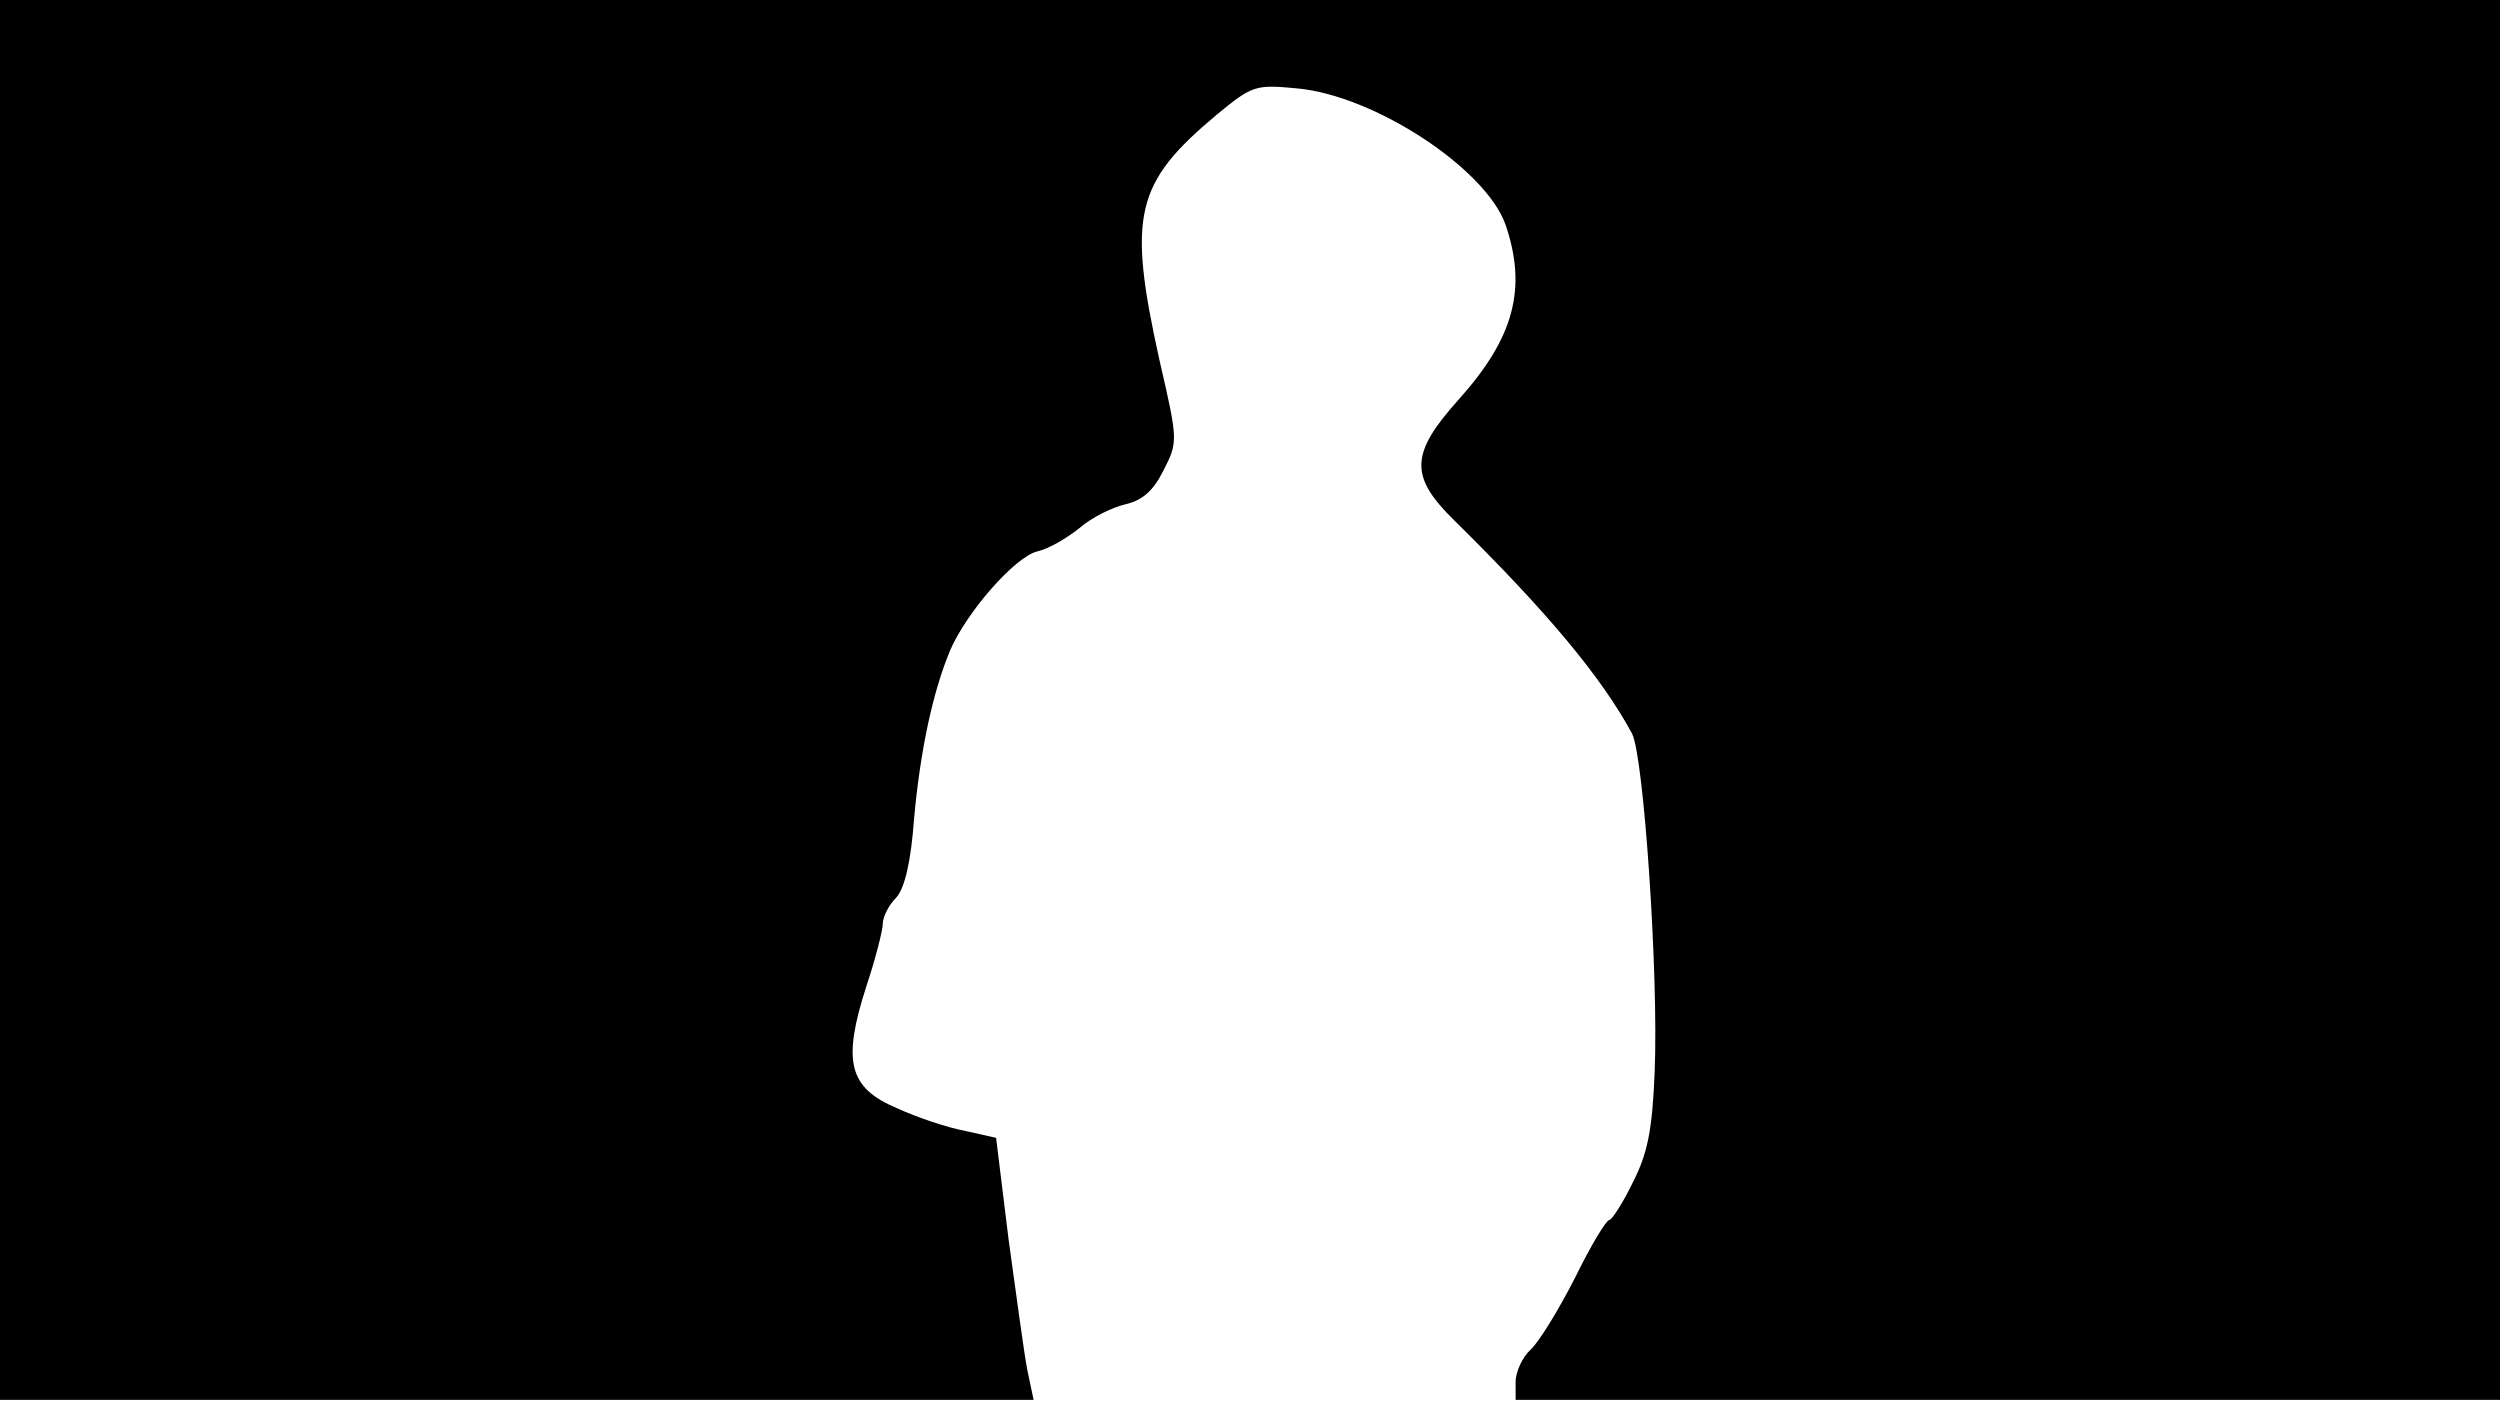 <svg version="1.0" xmlns="http://www.w3.org/2000/svg"
 width="668px" style="transform:scale(1,1.001);" height="375.75px" viewBox="0 0 320 180"
 preserveAspectRatio="xMidYMid meet">
<g transform="translate(0,180) scale(0.1,-0.1)"
fill="#000000" stroke="none">
<path d="M0 905 l0 -895 661 0 662 0 -8 38 c-4 20 -14 95 -24 167 l-16 130 -40 9 c-22
4 -61 17 -87 29 -62 26 -70 60 -39 156 12 36 21 72 21 80 0 8 7 23 17 33 11
12 19 46 23 101 8 88 24 162 46 215 21 49 83 120 112 127 14 3 38 17 54 30 15
13 41 26 58 30 22 5 36 17 49 43 19 37 19 38 -5 142 -41 185 -31 226 73 313
46 38 50 39 103 34 99 -9 241 -102 267 -174 28 -82 11 -145 -60 -224 -62 -69
-63 -98 -6 -154 120 -118 189 -201 228 -273 15 -29 34 -307 29 -432 -3 -75 -9
-105 -28 -142 -13 -27 -27 -48 -30 -48 -4 0 -24 -33 -44 -74 -21 -41 -46 -82
-57 -92 -10 -9 -19 -28 -19 -41 l0 -23 630 0 630 0 0 895 0 895 -1600 0 -1600
0 0 -895z"/>
</g>
</svg>
